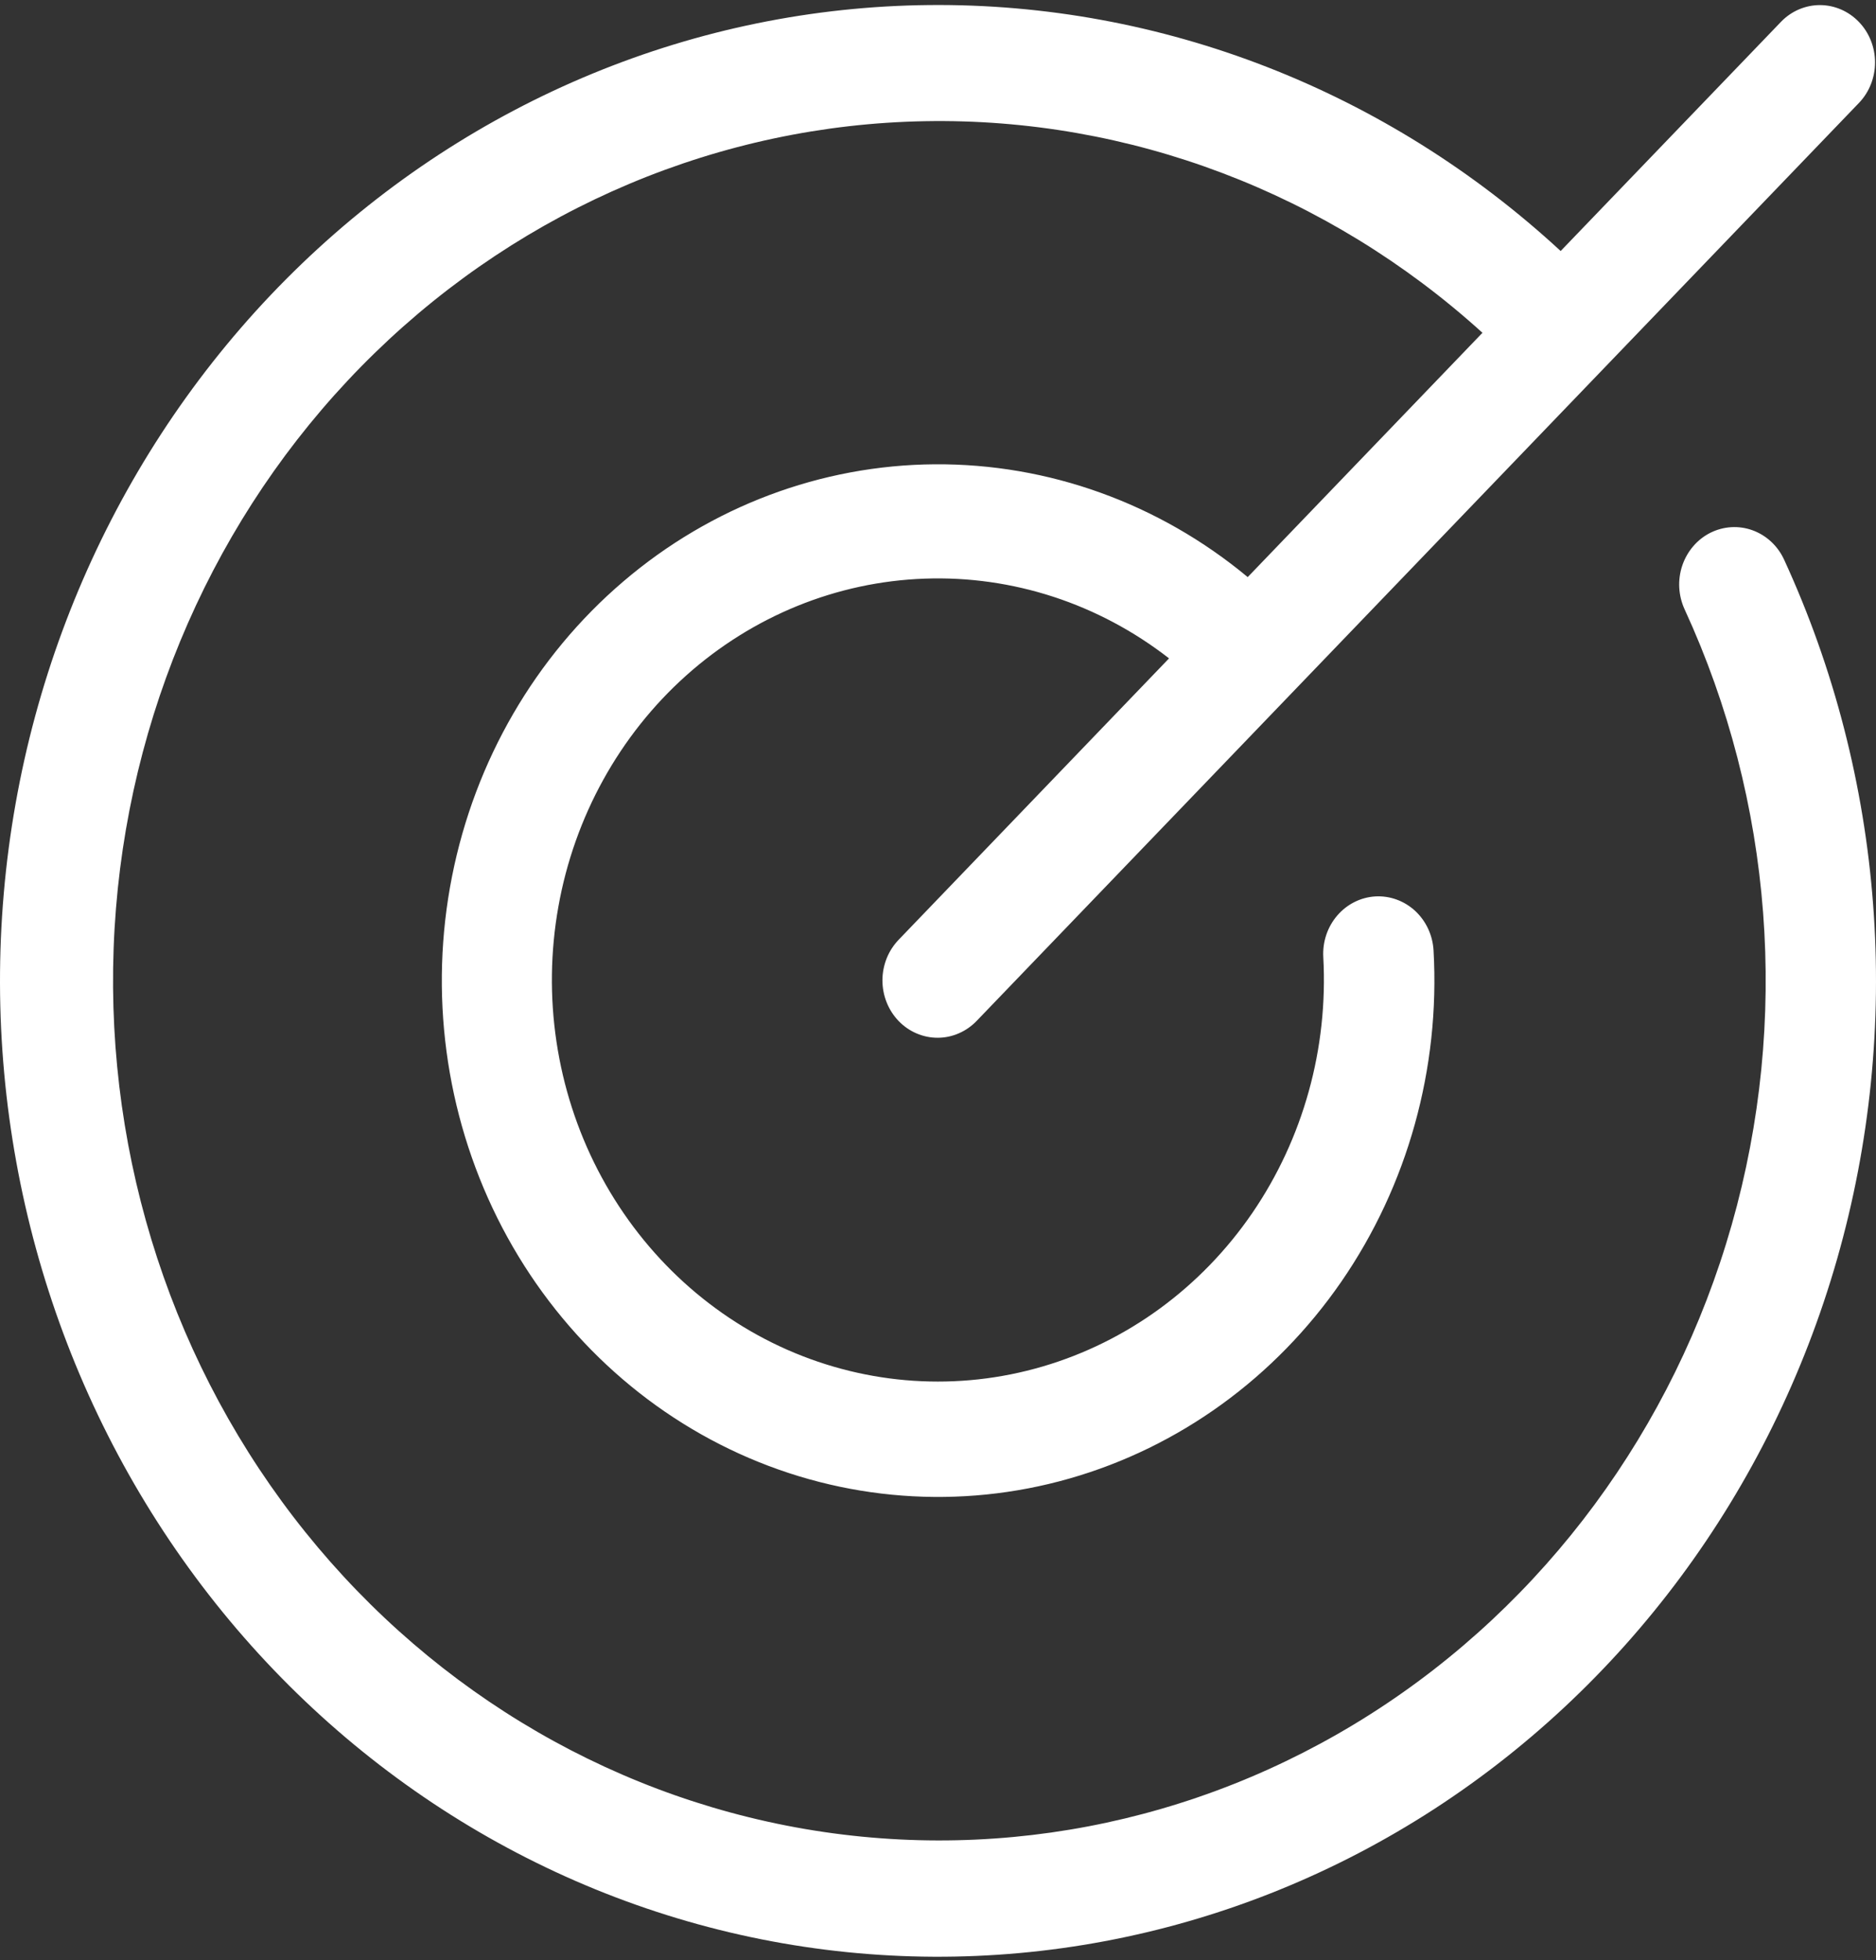 <svg width="45" height="47" viewBox="0 0 45 47" fill="none" xmlns="http://www.w3.org/2000/svg">
<rect x="0" y="0" width="45" height="47" fill="#333333" stroke="none"/>
<path d="M42.795 13.418C45.204 18.653 45.657 24.631 44.066 30.193C42.474 35.755 38.952 40.504 34.184 43.518C29.415 46.531 23.74 47.594 18.26 46.501C12.78 45.407 7.886 42.235 4.529 37.6C1.171 32.965 -0.41 27.198 0.091 21.418C0.592 15.638 3.141 10.258 7.241 6.323C11.342 2.388 16.703 0.177 22.282 0.121C27.862 0.065 33.263 2.167 37.436 6.019L42.727 0.517C42.976 0.262 43.311 0.121 43.66 0.122C44.009 0.124 44.343 0.269 44.59 0.526C44.837 0.782 44.976 1.13 44.977 1.493C44.978 1.856 44.841 2.205 44.596 2.463L23.433 24.474C23.31 24.603 23.164 24.706 23.003 24.776C22.842 24.847 22.669 24.884 22.495 24.884C22.32 24.885 22.147 24.849 21.986 24.78C21.824 24.711 21.678 24.609 21.554 24.481C21.431 24.352 21.333 24.2 21.267 24.032C21.2 23.864 21.167 23.684 21.167 23.502C21.168 23.32 21.204 23.141 21.271 22.974C21.339 22.806 21.439 22.655 21.563 22.527L28.042 15.787C26.354 14.474 24.286 13.799 22.179 13.875C20.072 13.95 18.054 14.771 16.456 16.201C14.859 17.631 13.778 19.586 13.394 21.741C13.009 23.896 13.343 26.124 14.34 28.055C15.338 29.986 16.939 31.506 18.879 32.363C20.82 33.219 22.983 33.362 25.012 32.766C27.04 32.171 28.813 30.874 30.037 29.089C31.26 27.304 31.862 25.138 31.742 22.949C31.722 22.584 31.842 22.226 32.076 21.954C32.31 21.681 32.639 21.516 32.989 21.495C33.34 21.475 33.684 21.6 33.947 21.843C34.209 22.087 34.367 22.428 34.387 22.793C34.546 25.624 33.765 28.426 32.176 30.731C30.586 33.035 28.284 34.702 25.654 35.453C23.025 36.204 20.227 35.993 17.729 34.856C15.231 33.719 13.184 31.724 11.93 29.206C10.677 26.687 10.293 23.797 10.842 21.02C11.391 18.242 12.841 15.744 14.949 13.945C17.056 12.145 19.694 11.153 22.421 11.133C25.148 11.114 27.798 12.068 29.929 13.838L35.56 7.98C31.86 4.625 27.096 2.817 22.188 2.906C17.28 2.994 12.579 4.974 8.994 8.46C5.409 11.947 3.196 16.693 2.782 21.78C2.369 26.866 3.784 31.931 6.755 35.995C9.726 40.058 14.041 42.83 18.865 43.775C23.689 44.72 28.678 43.769 32.866 41.108C37.055 38.447 40.145 34.264 41.539 29.369C42.932 24.475 42.53 19.217 40.41 14.613C40.335 14.45 40.291 14.273 40.281 14.092C40.271 13.912 40.296 13.731 40.353 13.561C40.411 13.39 40.5 13.233 40.616 13.098C40.731 12.963 40.872 12.853 41.028 12.775C41.185 12.697 41.355 12.651 41.529 12.641C41.702 12.631 41.876 12.656 42.04 12.716C42.204 12.776 42.355 12.868 42.485 12.989C42.614 13.109 42.72 13.255 42.795 13.418Z" fill="white"/>
</svg>
